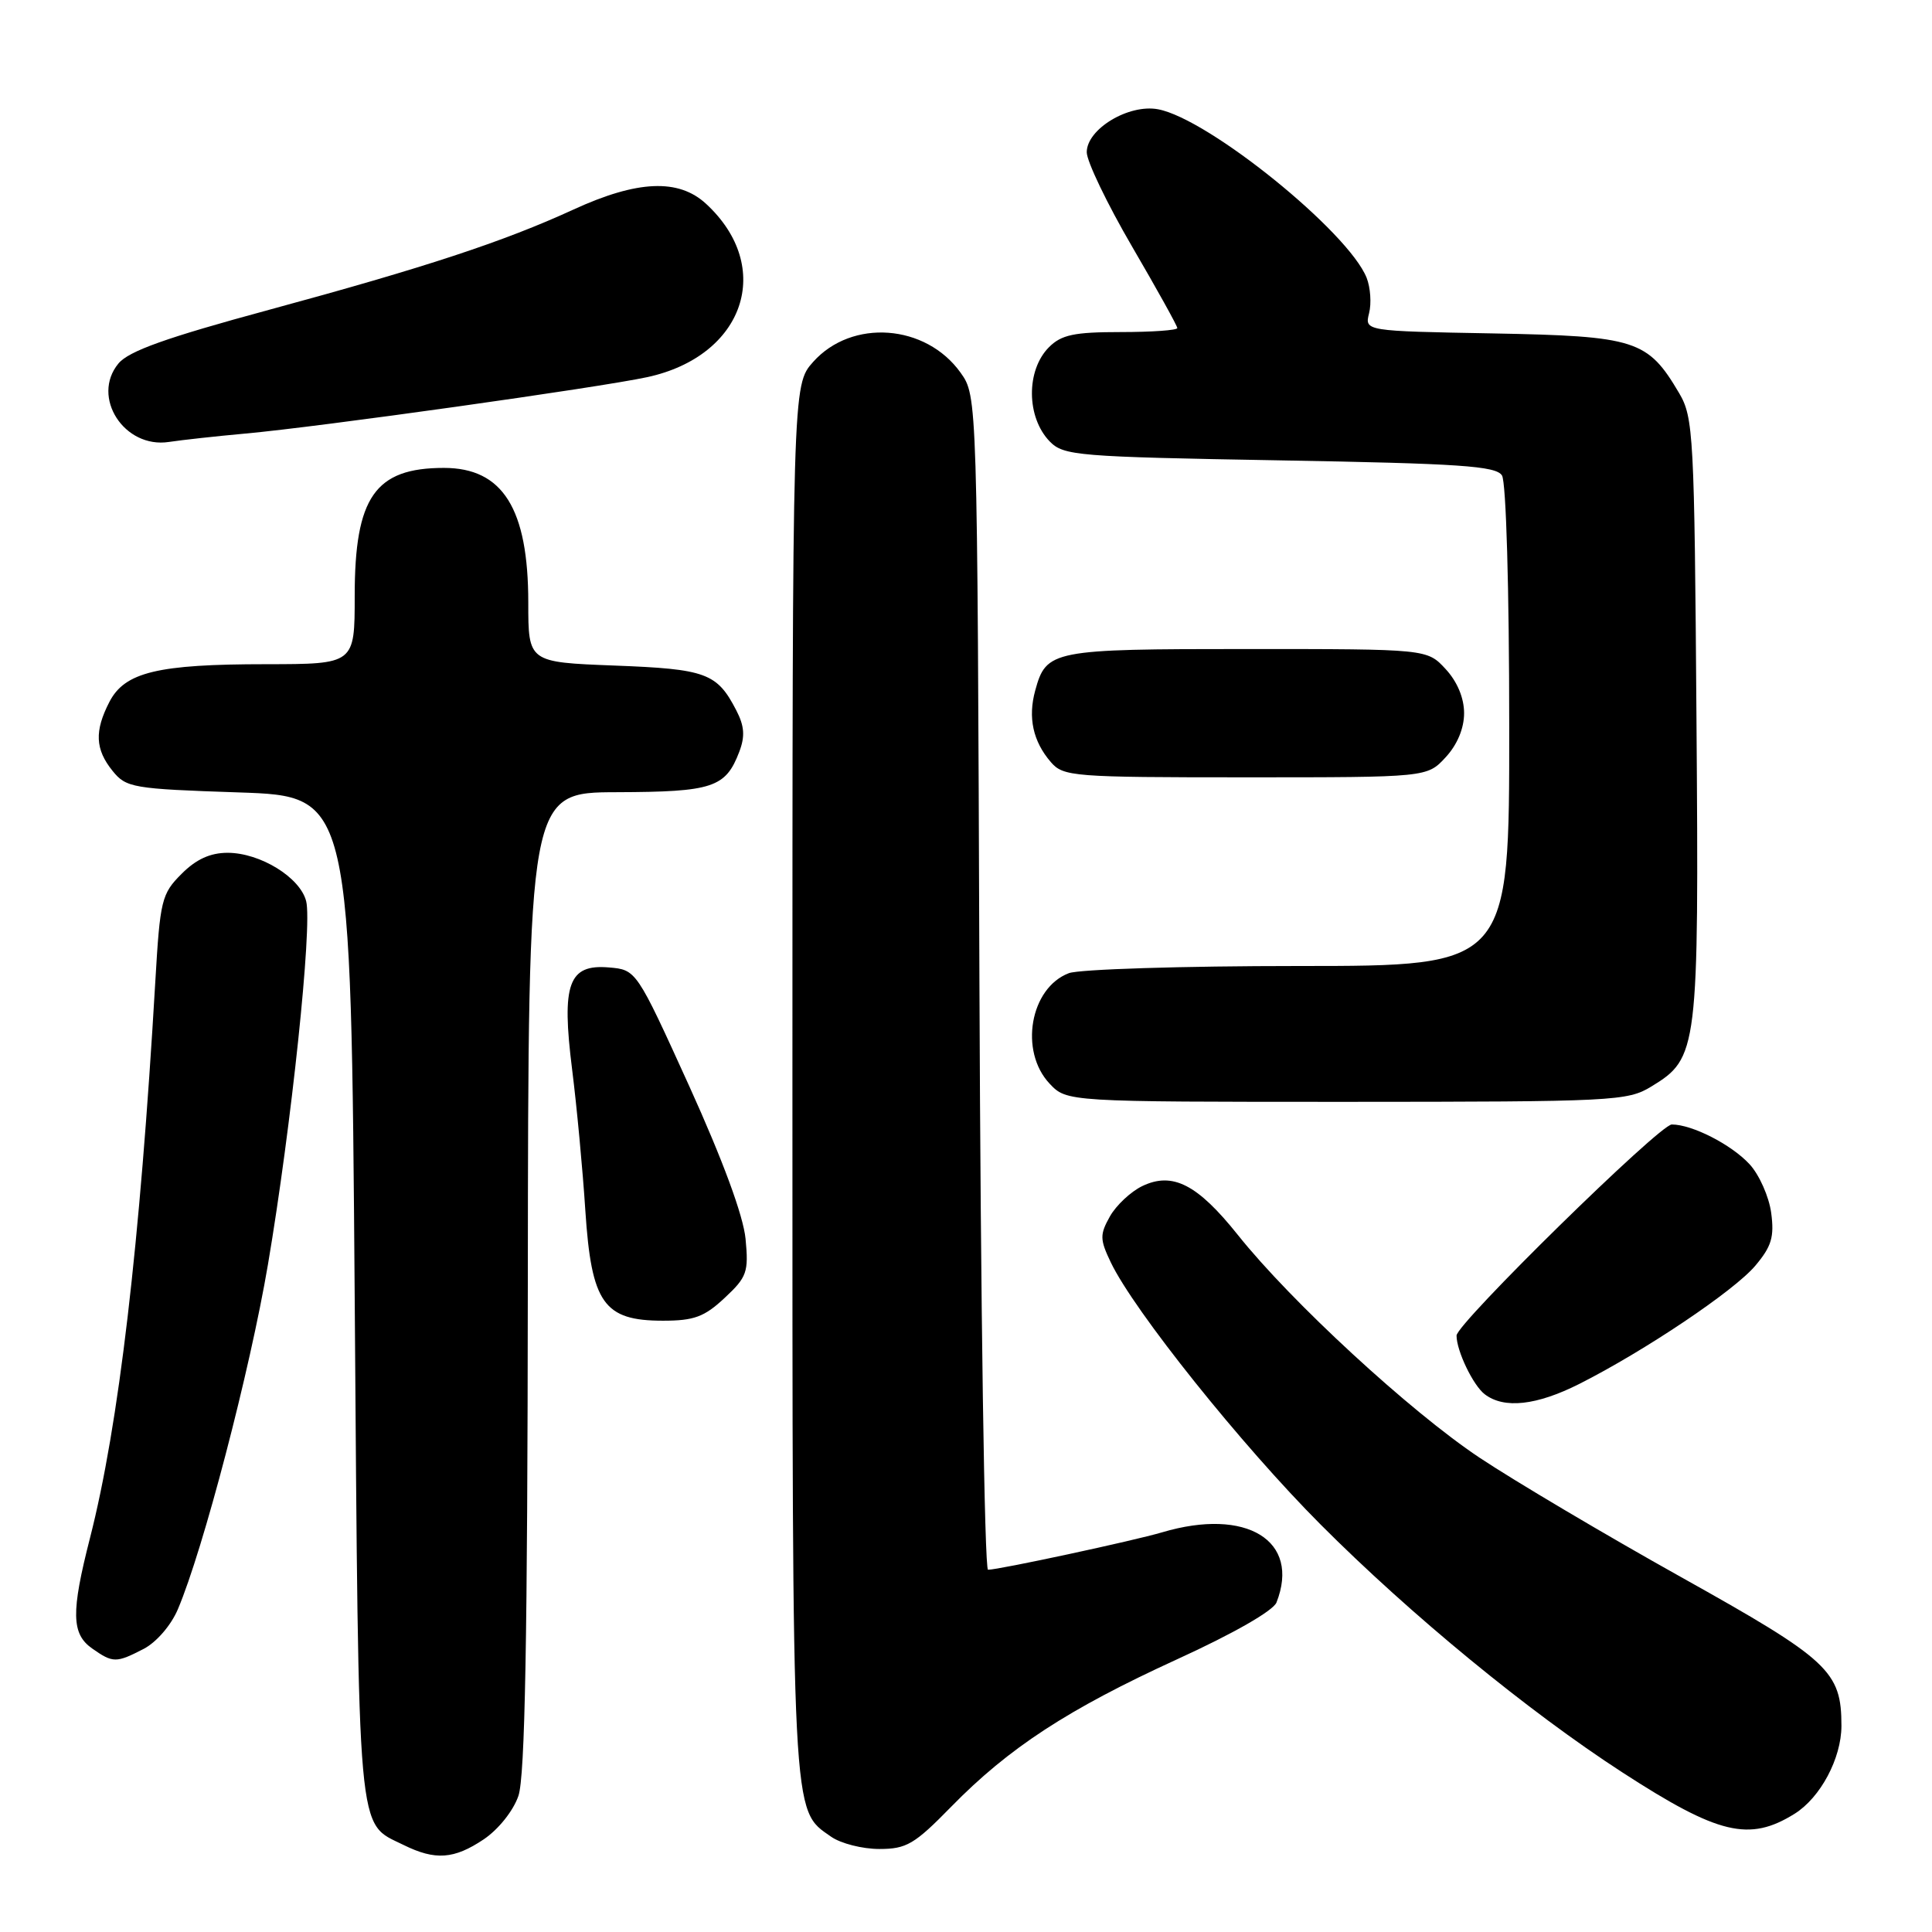 <?xml version="1.0" encoding="UTF-8" standalone="no"?>
<!DOCTYPE svg PUBLIC "-//W3C//DTD SVG 1.1//EN" "http://www.w3.org/Graphics/SVG/1.1/DTD/svg11.dtd" >
<svg xmlns="http://www.w3.org/2000/svg" xmlns:xlink="http://www.w3.org/1999/xlink" version="1.1" viewBox="0 0 256 256">
 <g >
 <path fill="currentColor"
d=" M 64.10 243.72 C 66.04 242.41 68.01 239.95 68.69 237.97 C 69.57 235.43 69.90 217.18 69.94 169.75 C 70.00 105.00 70.00 105.00 81.75 104.97 C 94.43 104.93 96.15 104.37 97.96 99.61 C 98.74 97.56 98.64 96.20 97.56 94.12 C 95.01 89.18 93.56 88.65 81.42 88.19 C 70.00 87.75 70.00 87.75 70.00 79.84 C 70.00 67.39 66.62 62.00 58.82 62.00 C 49.70 62.00 47.00 65.87 47.00 78.95 C 47.00 88.00 47.00 88.00 35.25 88.01 C 20.89 88.01 16.54 89.06 14.50 93.00 C 12.50 96.87 12.61 99.29 14.91 102.14 C 16.72 104.38 17.56 104.53 31.66 105.00 C 46.50 105.50 46.50 105.50 47.00 172.00 C 47.55 244.76 47.25 241.39 53.48 244.47 C 57.68 246.54 60.16 246.36 64.10 243.72 Z  M 126.03 239.41 C 133.67 231.60 141.50 226.49 155.96 219.87 C 163.41 216.47 168.70 213.44 169.14 212.34 C 172.36 204.14 165.17 199.72 153.99 203.04 C 150.26 204.15 132.35 208.00 130.92 208.00 C 130.45 208.00 129.94 173.01 129.78 130.25 C 129.50 52.50 129.50 52.50 127.28 49.38 C 122.67 42.93 112.88 42.21 107.75 47.95 C 105.00 51.03 105.00 51.03 105.00 143.05 C 105.00 242.09 104.88 239.70 110.12 243.37 C 111.40 244.27 114.27 245.00 116.51 245.00 C 120.12 245.00 121.17 244.38 126.03 239.41 Z  M 237.80 240.33 C 241.22 238.19 243.99 232.99 244.00 228.70 C 244.00 221.44 242.40 219.95 222.78 208.99 C 212.72 203.37 200.69 196.24 196.03 193.14 C 186.85 187.02 171.09 172.50 164.01 163.62 C 158.66 156.92 155.36 155.24 151.36 157.16 C 149.83 157.90 147.90 159.71 147.07 161.18 C 145.72 163.59 145.73 164.22 147.18 167.26 C 150.25 173.68 164.52 191.52 175.00 202.02 C 186.92 213.97 202.51 226.78 215.00 234.87 C 227.70 243.10 231.79 244.08 237.80 240.33 Z  M 19.05 218.48 C 20.73 217.60 22.67 215.36 23.57 213.23 C 26.93 205.32 33.13 181.57 35.50 167.58 C 38.60 149.31 41.40 122.71 40.57 119.42 C 39.78 116.27 34.49 113.01 30.17 113.00 C 27.86 113.00 25.99 113.85 24.05 115.80 C 21.41 118.44 21.21 119.26 20.58 130.05 C 18.54 165.01 15.74 188.87 11.92 203.81 C 9.40 213.66 9.46 216.51 12.22 218.44 C 14.97 220.37 15.39 220.37 19.05 218.48 Z  M 209.28 183.37 C 217.93 179.00 229.80 171.03 232.59 167.71 C 234.74 165.16 235.12 163.90 234.69 160.70 C 234.40 158.56 233.11 155.66 231.83 154.27 C 229.42 151.66 224.22 149.00 221.52 149.00 C 219.91 149.00 193.00 175.39 193.00 176.97 C 193.00 179.00 195.20 183.58 196.74 184.75 C 199.31 186.71 203.61 186.23 209.28 183.37 Z  M 96.02 171.98 C 98.98 169.22 99.21 168.56 98.79 164.15 C 98.49 161.08 95.79 153.76 91.33 143.92 C 84.32 128.50 84.32 128.50 80.67 128.19 C 75.33 127.74 74.38 130.36 75.81 141.72 C 76.42 146.55 77.21 154.96 77.56 160.40 C 78.37 172.69 79.99 175.00 87.85 175.00 C 91.96 175.00 93.33 174.50 96.02 171.98 Z  M 218.81 143.97 C 225.00 140.20 225.12 139.24 224.79 95.18 C 224.52 57.59 224.39 55.32 222.50 52.10 C 218.33 45.03 216.79 44.54 197.84 44.18 C 180.82 43.87 180.82 43.87 181.41 41.50 C 181.74 40.20 181.59 38.10 181.09 36.82 C 178.68 30.73 160.14 15.73 153.45 14.48 C 149.56 13.75 144.00 17.10 144.00 20.17 C 144.00 21.38 146.70 27.00 150.00 32.66 C 153.30 38.32 156.00 43.18 156.00 43.47 C 156.00 43.76 152.62 44.00 148.50 44.00 C 142.33 44.00 140.64 44.36 139.00 46.00 C 135.94 49.06 135.99 55.30 139.10 58.50 C 140.94 60.38 142.72 60.53 169.56 61.00 C 193.44 61.42 198.23 61.74 199.02 63.00 C 199.57 63.86 199.98 78.03 199.98 96.25 C 200.00 128.00 200.00 128.00 172.07 128.00 C 156.70 128.00 143.00 128.43 141.63 128.95 C 136.49 130.90 135.03 139.28 139.07 143.58 C 141.35 146.00 141.35 146.00 178.42 146.00 C 213.85 145.99 215.65 145.90 218.81 143.97 Z  M 191.55 100.35 C 193.09 98.69 194.00 96.52 194.00 94.50 C 194.00 92.48 193.09 90.31 191.55 88.65 C 189.10 86.00 189.10 86.00 165.24 86.00 C 139.36 86.00 138.64 86.14 137.17 91.50 C 136.19 95.08 136.87 98.23 139.24 100.98 C 140.90 102.90 142.13 103.00 165.04 103.00 C 189.10 103.00 189.10 103.00 191.55 100.35 Z  M 32.50 57.45 C 42.20 56.58 79.36 51.36 85.78 49.97 C 98.66 47.17 102.65 35.39 93.55 27.00 C 89.91 23.64 84.45 23.88 76.00 27.76 C 66.73 32.02 56.34 35.44 35.62 41.06 C 22.01 44.75 17.05 46.52 15.69 48.17 C 12.03 52.61 16.46 59.47 22.39 58.56 C 24.10 58.30 28.65 57.80 32.50 57.45 Z "/>
</g>
</svg>
